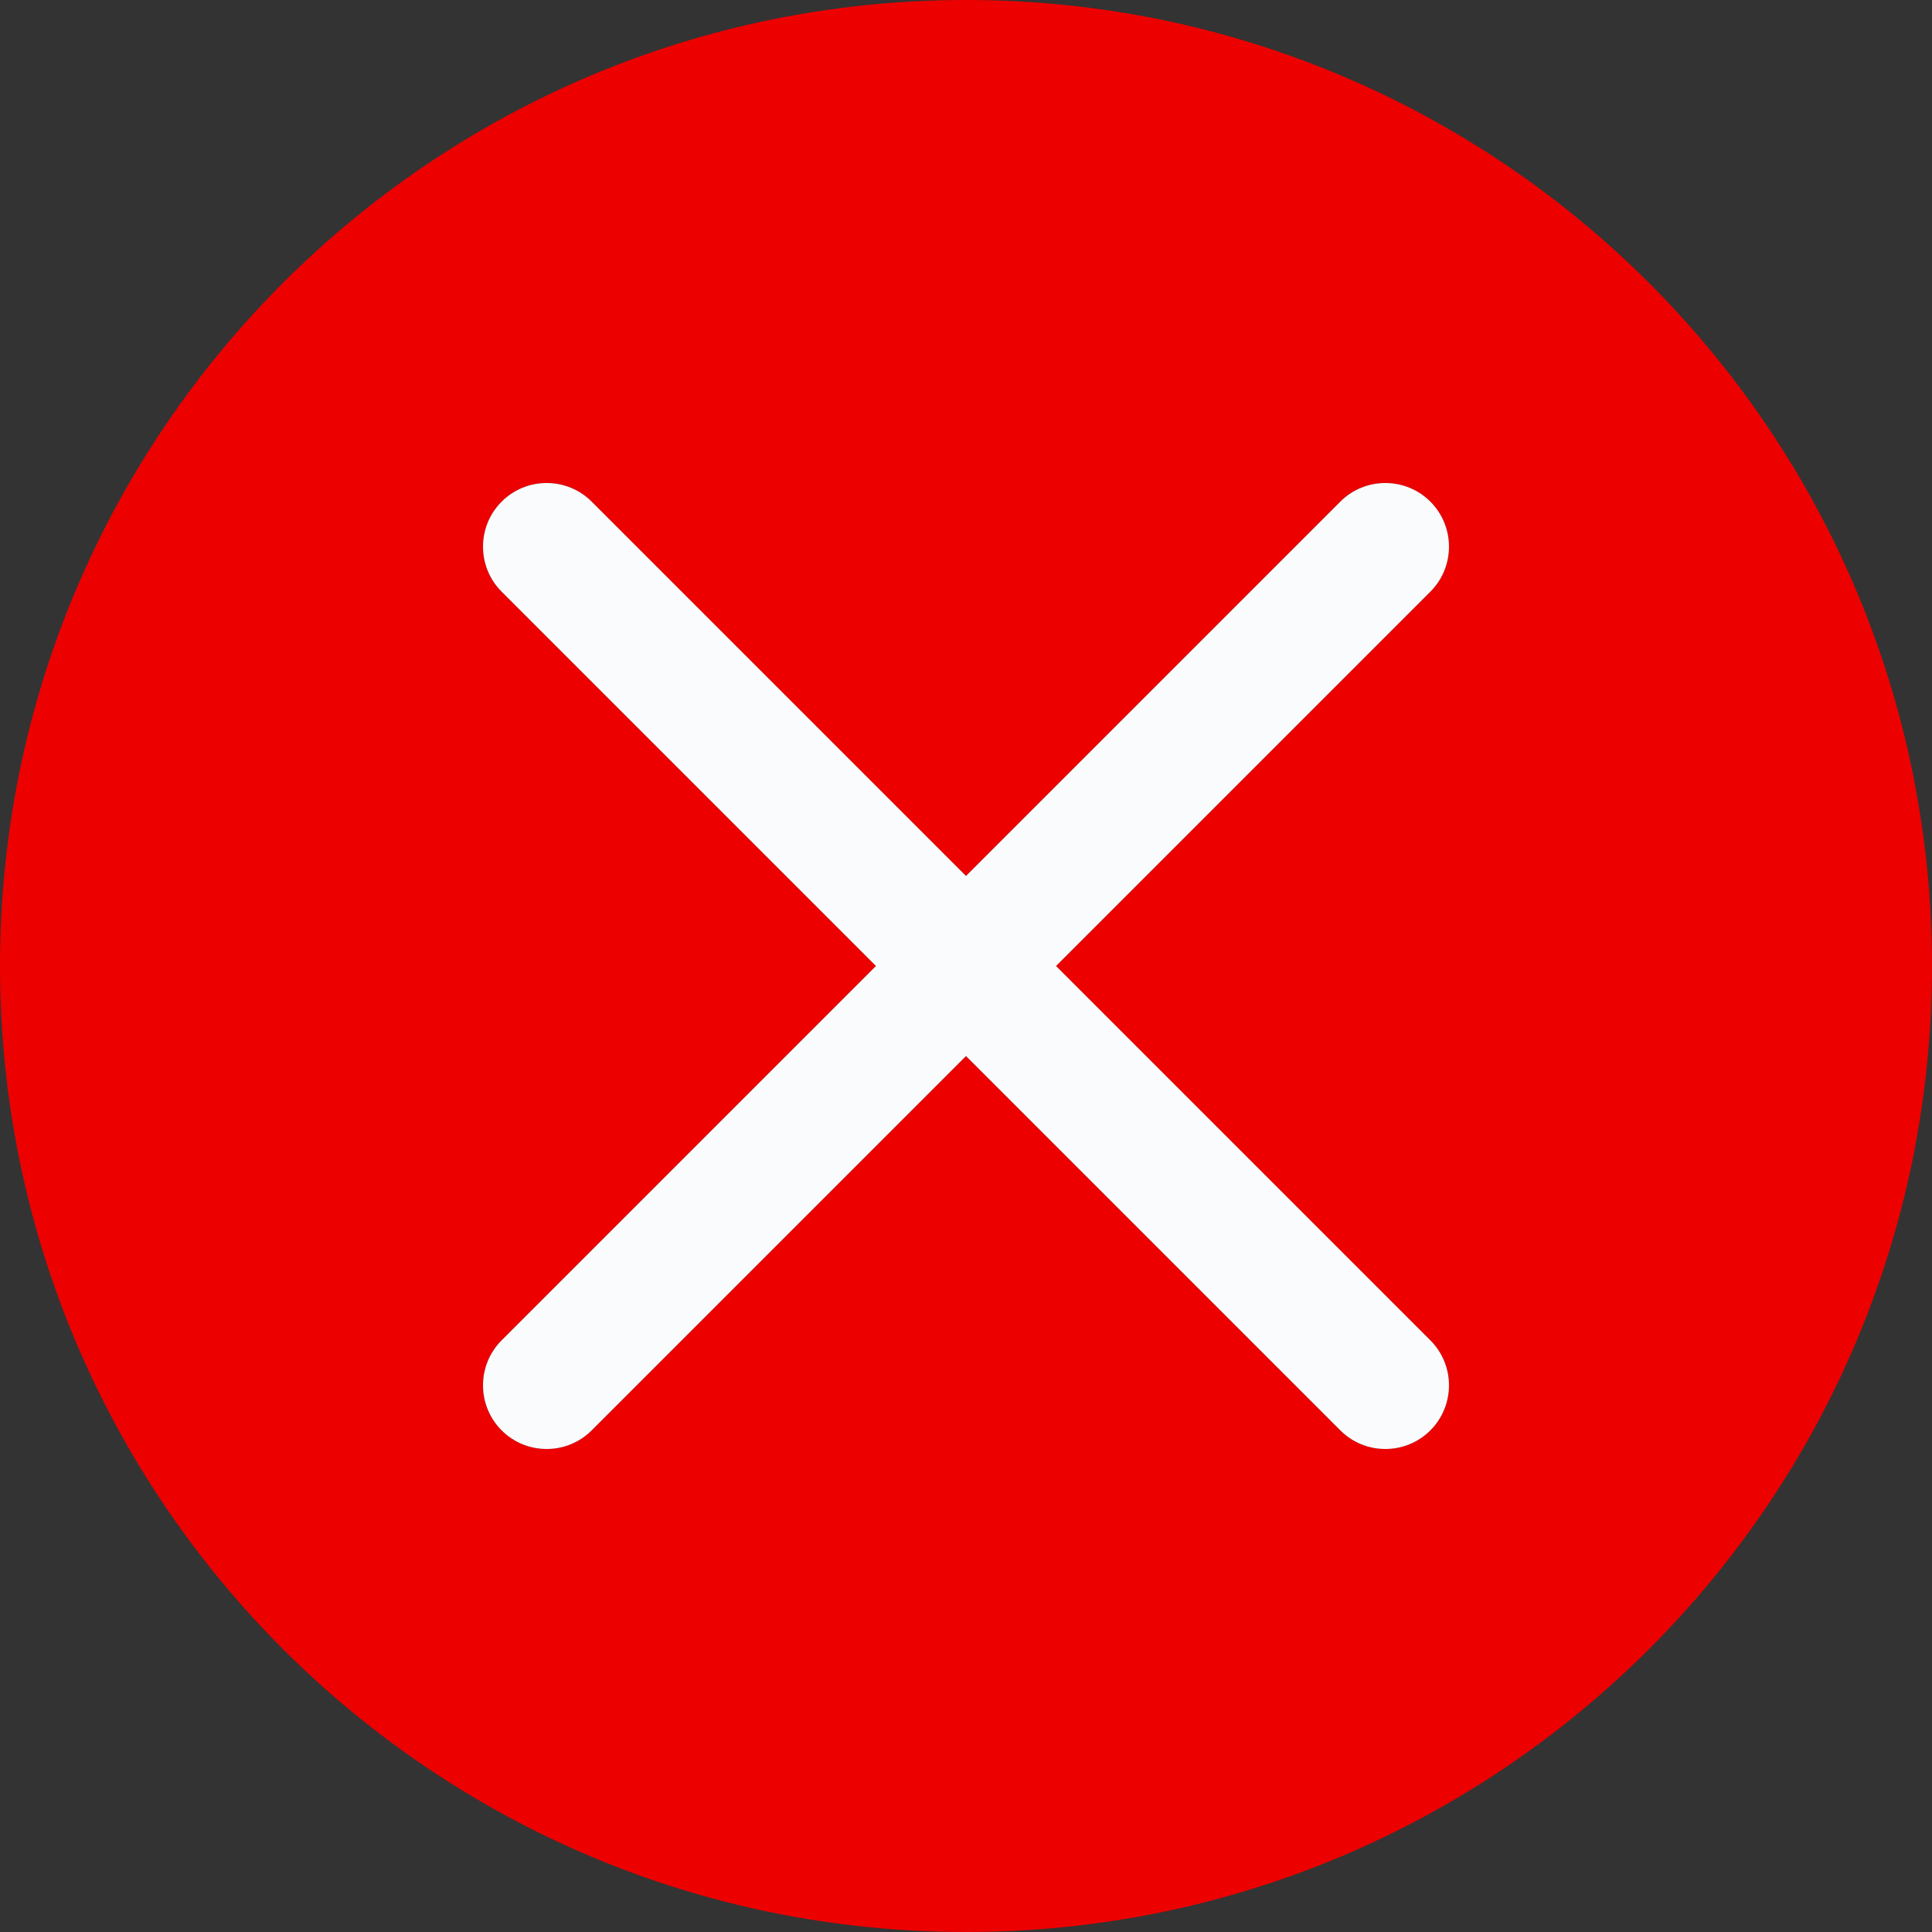 <svg width="48" height="48" viewBox="0 0 48 48" fill="none" xmlns="http://www.w3.org/2000/svg">
<rect x="0" y="0" width="48" height="48" fill="#333333" stroke="none"/>
<path d="M26.237 24L35.537 14.7C36.154 14.083 36.154 13.081 35.537 12.463C34.919 11.846 33.917 11.846 33.3 12.463L24 21.763L14.7 12.463C14.083 11.846 13.081 11.846 12.463 12.463C11.846 13.081 11.846 14.083 12.463 14.7L21.763 24L12.463 33.3C11.846 33.917 11.846 34.919 12.463 35.537C13.081 36.154 14.083 36.154 14.7 35.537L24 26.237L33.3 35.537C33.917 36.154 34.919 36.154 35.537 35.537C36.154 34.919 36.154 33.917 35.537 33.3L26.237 24ZM24 48C10.745 48 0 37.255 0 24C0 10.745 10.745 0 24 0C37.255 0 48 10.745 48 24C48 37.255 37.255 48 24 48Z" fill="#ED0000"/>
<path d="M26.237 24L35.537 14.7C36.154 14.083 36.154 13.081 35.537 12.463C34.919 11.846 33.917 11.846 33.3 12.463L24 21.763L14.7 12.463C14.083 11.846 13.081 11.846 12.463 12.463C11.846 13.081 11.846 14.083 12.463 14.7L21.763 24L12.463 33.3C11.846 33.917 11.846 34.919 12.463 35.537C13.081 36.154 14.083 36.154 14.7 35.537L24 26.237L33.3 35.537C33.917 36.154 34.919 36.154 35.537 35.537C36.154 34.919 36.154 33.917 35.537 33.3L26.237 24Z" fill="#FAFBFD"/>
</svg>

